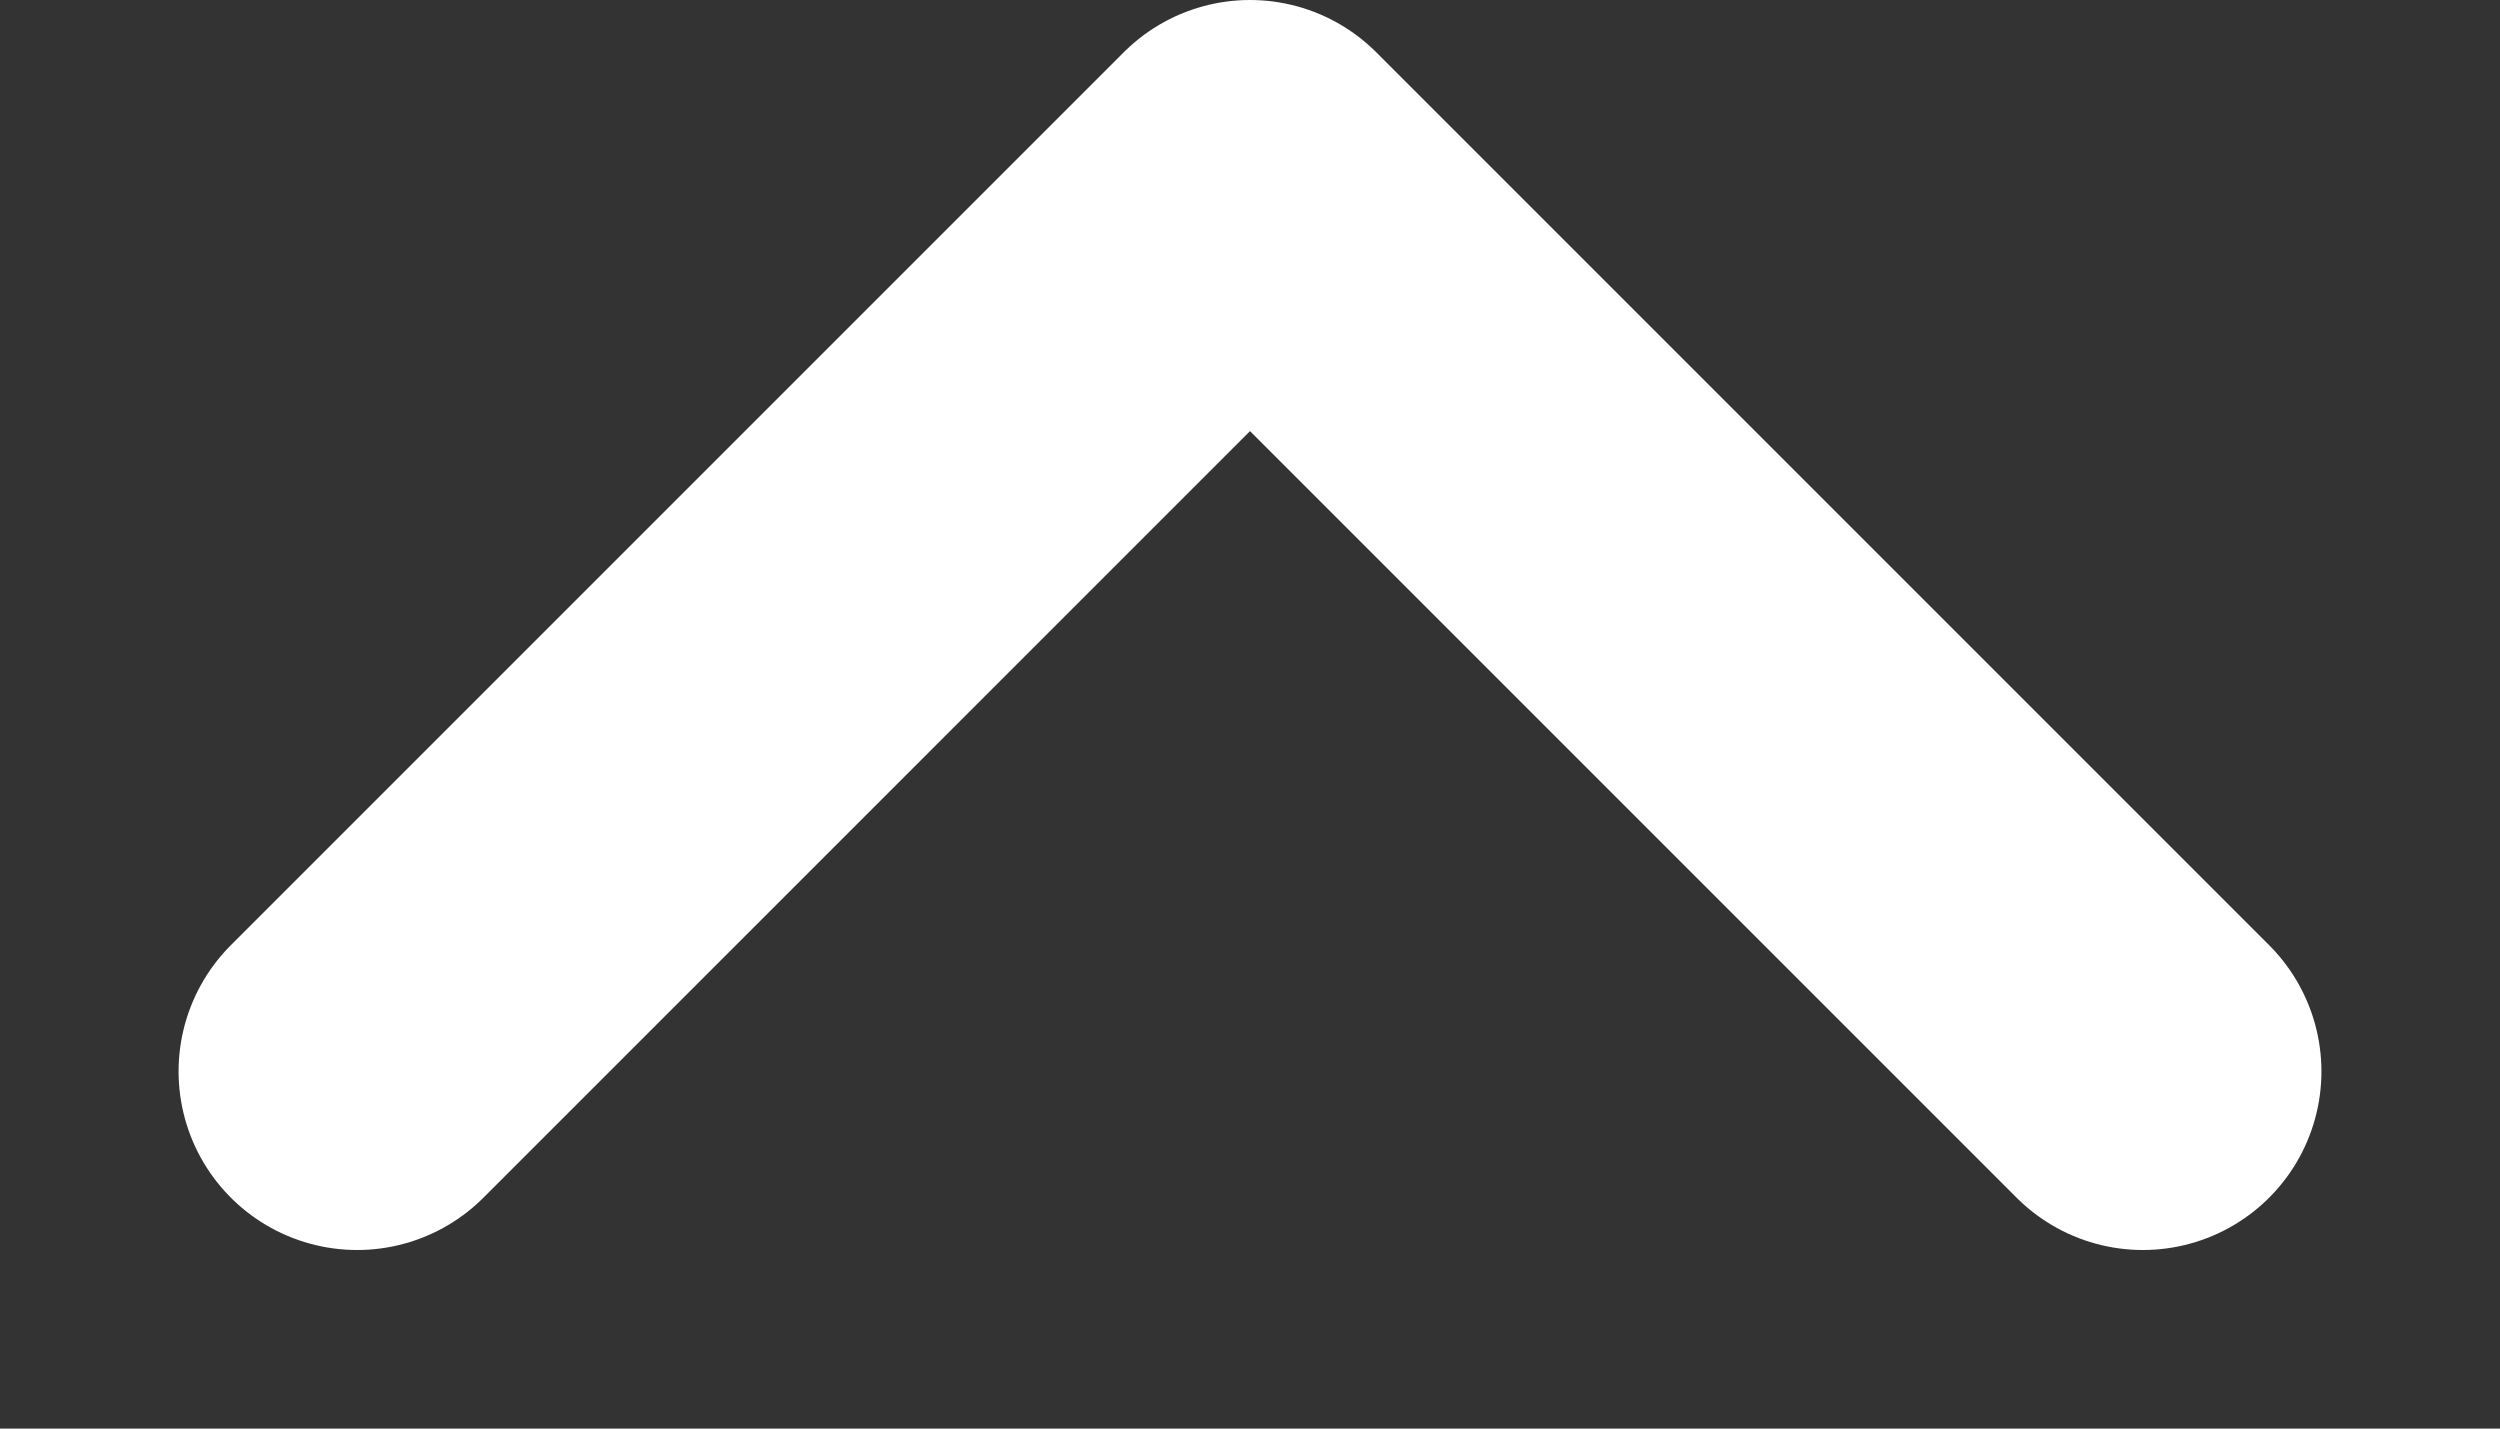 <svg width="7" height="4" viewBox="0 0 7 4" fill="none" xmlns="http://www.w3.org/2000/svg">
<rect x="0" y="0" width="7" height="4" fill="#333333" stroke="none"/>
<path d="M1 3L3.5 0.5L6 3" stroke="white" stroke-miterlimit="10" stroke-linecap="round" stroke-linejoin="round"/>
</svg>
